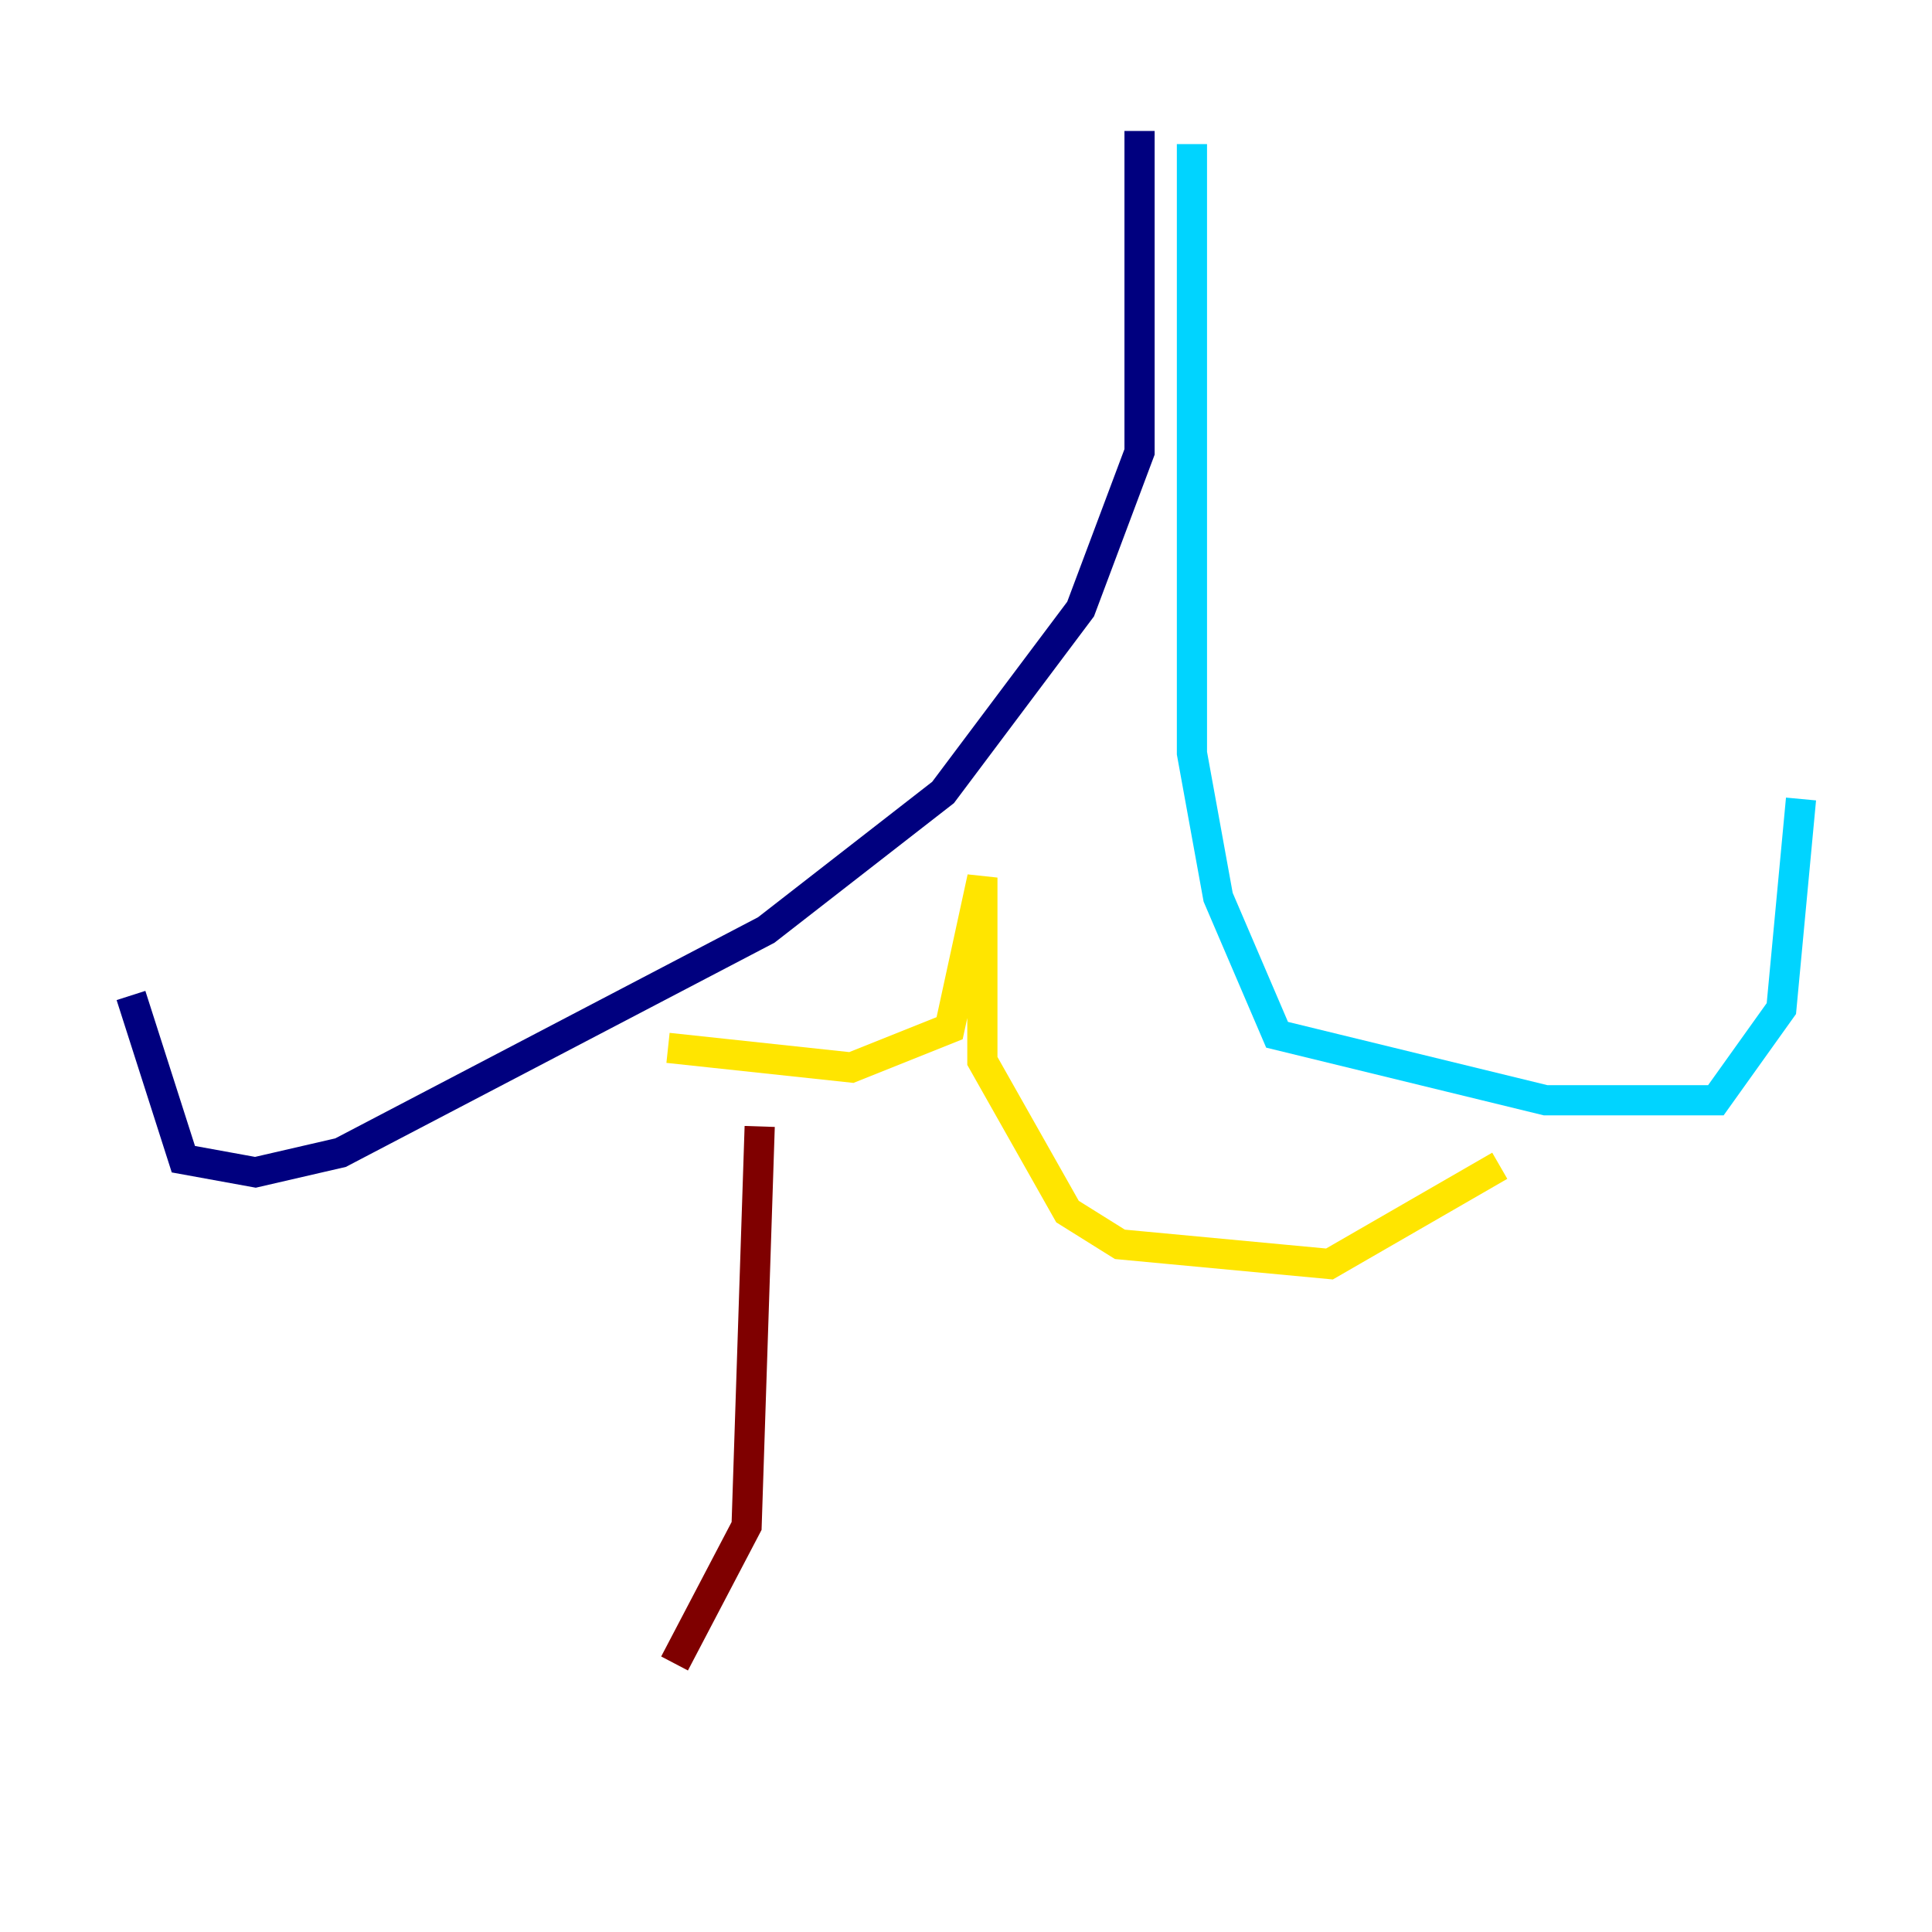 <?xml version="1.0" encoding="utf-8" ?>
<svg baseProfile="tiny" height="128" version="1.2" viewBox="0,0,128,128" width="128" xmlns="http://www.w3.org/2000/svg" xmlns:ev="http://www.w3.org/2001/xml-events" xmlns:xlink="http://www.w3.org/1999/xlink"><defs /><polyline fill="none" points="75.498,8.678 75.498,29.939 71.593,40.352 62.481,52.502 50.766,61.614 22.563,76.366 16.922,77.668 12.149,76.8 8.678,65.953" stroke="#00007f" stroke-width="2" /><polyline fill="none" points="78.969,9.546 78.969,49.898 80.705,59.444 84.61,68.556 102.4,72.895 113.681,72.895 118.02,66.82 119.322,52.936" stroke="#00d4ff" stroke-width="2" /><polyline fill="none" points="44.258,69.424 56.407,70.725 62.915,68.122 65.085,58.142 65.085,70.291 70.725,80.271 74.197,82.441 88.081,83.742 99.363,77.234" stroke="#ffe500" stroke-width="2" /><polyline fill="none" points="50.332,74.63 49.464,101.098 44.691,110.21" stroke="#7f0000" stroke-width="2" /></svg>